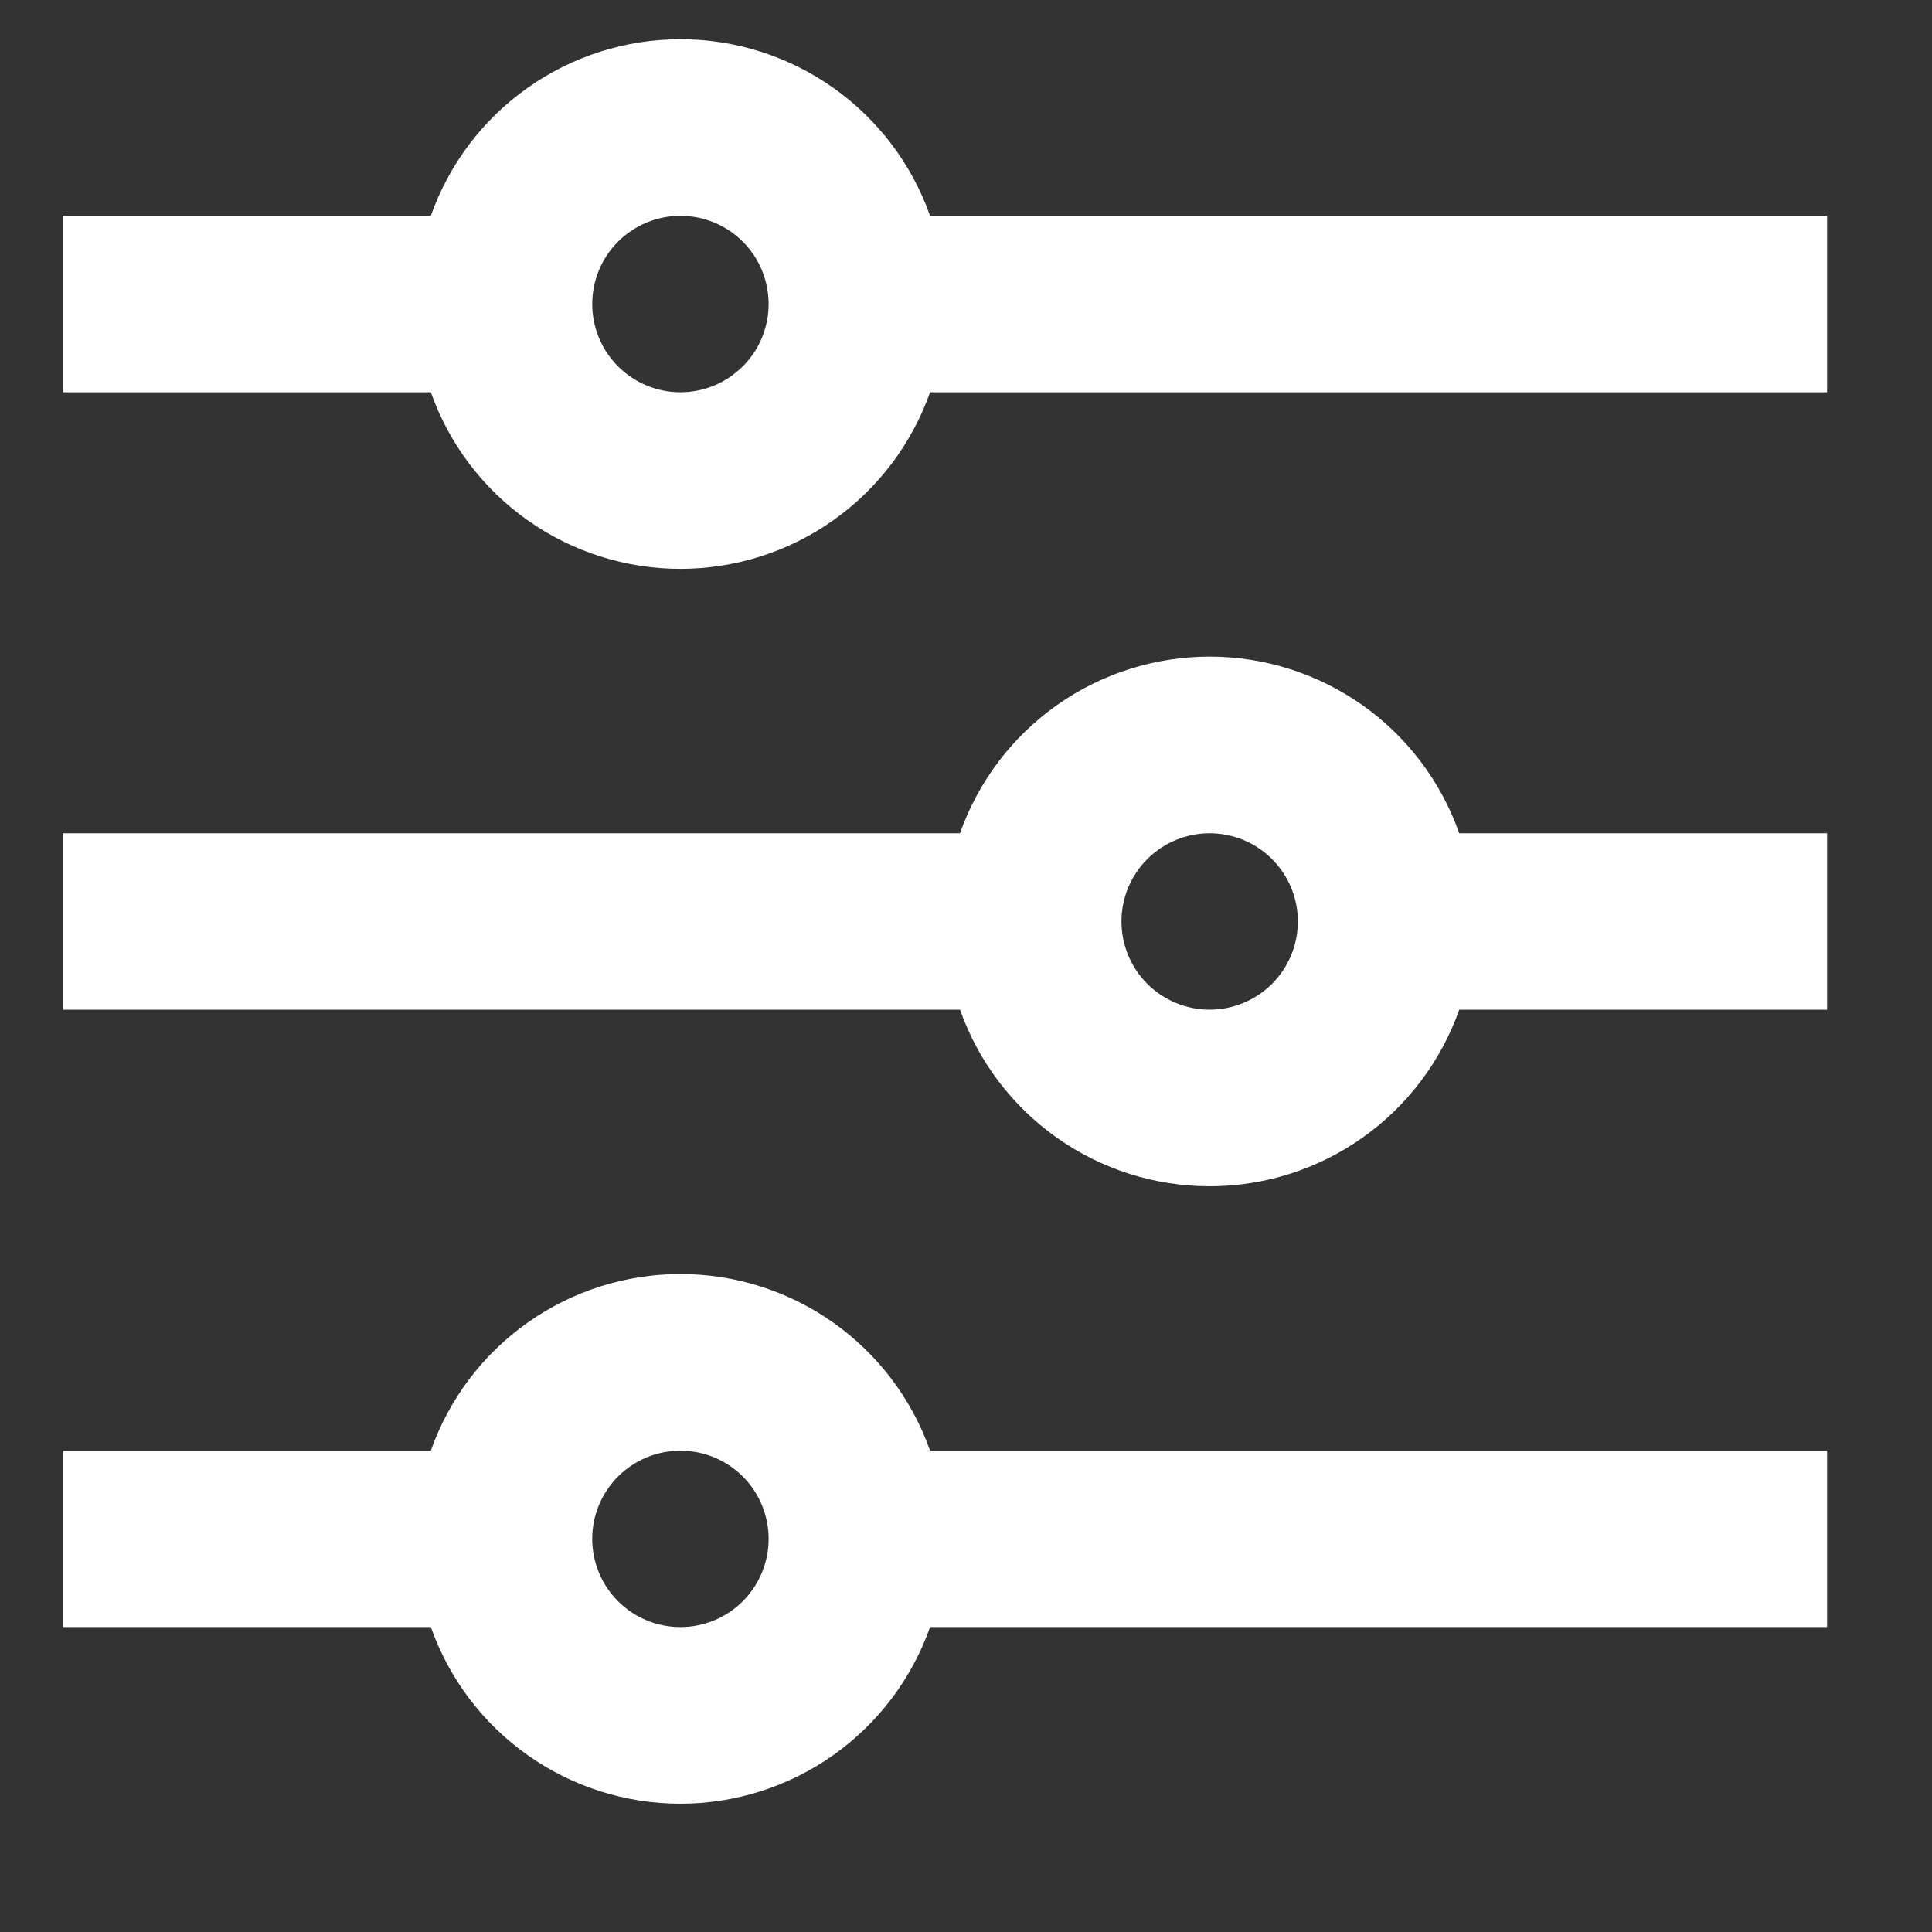 <svg width="30" height="30" viewBox="0 0 30 30" fill="none" xmlns="http://www.w3.org/2000/svg" xmlns:xlink="http://www.w3.org/1999/xlink">
<rect x="0" y="0" width="30" height="30" fill="#333333" stroke="none"/>
<path d="M6.69,22.526C6.973,21.724 7.497,21.029 8.192,20.538C8.886,20.047 9.715,19.783 10.566,19.783C11.416,19.783 12.246,20.047 12.94,20.538C13.634,21.029 14.159,21.724 14.442,22.526L28.371,22.526L28.371,25.265L14.442,25.265C14.159,26.067 13.634,26.761 12.94,27.253C12.246,27.744 11.416,28.008 10.566,28.008C9.715,28.008 8.886,27.744 8.192,27.253C7.497,26.761 6.973,26.067 6.69,25.265L0.979,25.265L0.979,22.526L6.69,22.526ZM14.907,12.939C15.19,12.137 15.715,11.442 16.409,10.951C17.103,10.46 17.933,10.196 18.783,10.196C19.634,10.196 20.463,10.46 21.158,10.951C21.852,11.442 22.376,12.137 22.659,12.939L28.371,12.939L28.371,15.678L22.659,15.678C22.376,16.48 21.852,17.174 21.158,17.665C20.463,18.157 19.634,18.42 18.783,18.42C17.933,18.42 17.103,18.157 16.409,17.665C15.715,17.174 15.19,16.48 14.907,15.678L0.979,15.678L0.979,12.939L14.907,12.939ZM6.69,3.351C6.973,2.549 7.497,1.855 8.192,1.364C8.886,0.873 9.715,0.609 10.566,0.609C11.416,0.609 12.246,0.873 12.94,1.364C13.634,1.855 14.159,2.549 14.442,3.351L28.371,3.351L28.371,6.091L14.442,6.091C14.159,6.892 13.634,7.587 12.94,8.078C12.246,8.569 11.416,8.833 10.566,8.833C9.715,8.833 8.886,8.569 8.192,8.078C7.497,7.587 6.973,6.892 6.69,6.091L0.979,6.091L0.979,3.351L6.69,3.351ZM10.566,6.091C10.929,6.091 11.277,5.946 11.534,5.689C11.791,5.433 11.935,5.084 11.935,4.721C11.935,4.358 11.791,4.009 11.534,3.752C11.277,3.496 10.929,3.351 10.566,3.351C10.202,3.351 9.854,3.496 9.597,3.752C9.34,4.009 9.196,4.358 9.196,4.721C9.196,5.084 9.34,5.433 9.597,5.689C9.854,5.946 10.202,6.091 10.566,6.091L10.566,6.091ZM18.783,15.678C19.147,15.678 19.495,15.533 19.752,15.277C20.009,15.02 20.153,14.671 20.153,14.308C20.153,13.945 20.009,13.597 19.752,13.34C19.495,13.083 19.147,12.939 18.783,12.939C18.42,12.939 18.072,13.083 17.815,13.34C17.558,13.597 17.414,13.945 17.414,14.308C17.414,14.671 17.558,15.02 17.815,15.277C18.072,15.533 18.42,15.678 18.783,15.678L18.783,15.678ZM10.566,25.265C10.929,25.265 11.277,25.121 11.534,24.864C11.791,24.607 11.935,24.259 11.935,23.895C11.935,23.532 11.791,23.184 11.534,22.927C11.277,22.67 10.929,22.526 10.566,22.526C10.202,22.526 9.854,22.67 9.597,22.927C9.34,23.184 9.196,23.532 9.196,23.895C9.196,24.259 9.34,24.607 9.597,24.864C9.854,25.121 10.202,25.265 10.566,25.265L10.566,25.265Z" fill="#FFFFFF"/>
</svg>
